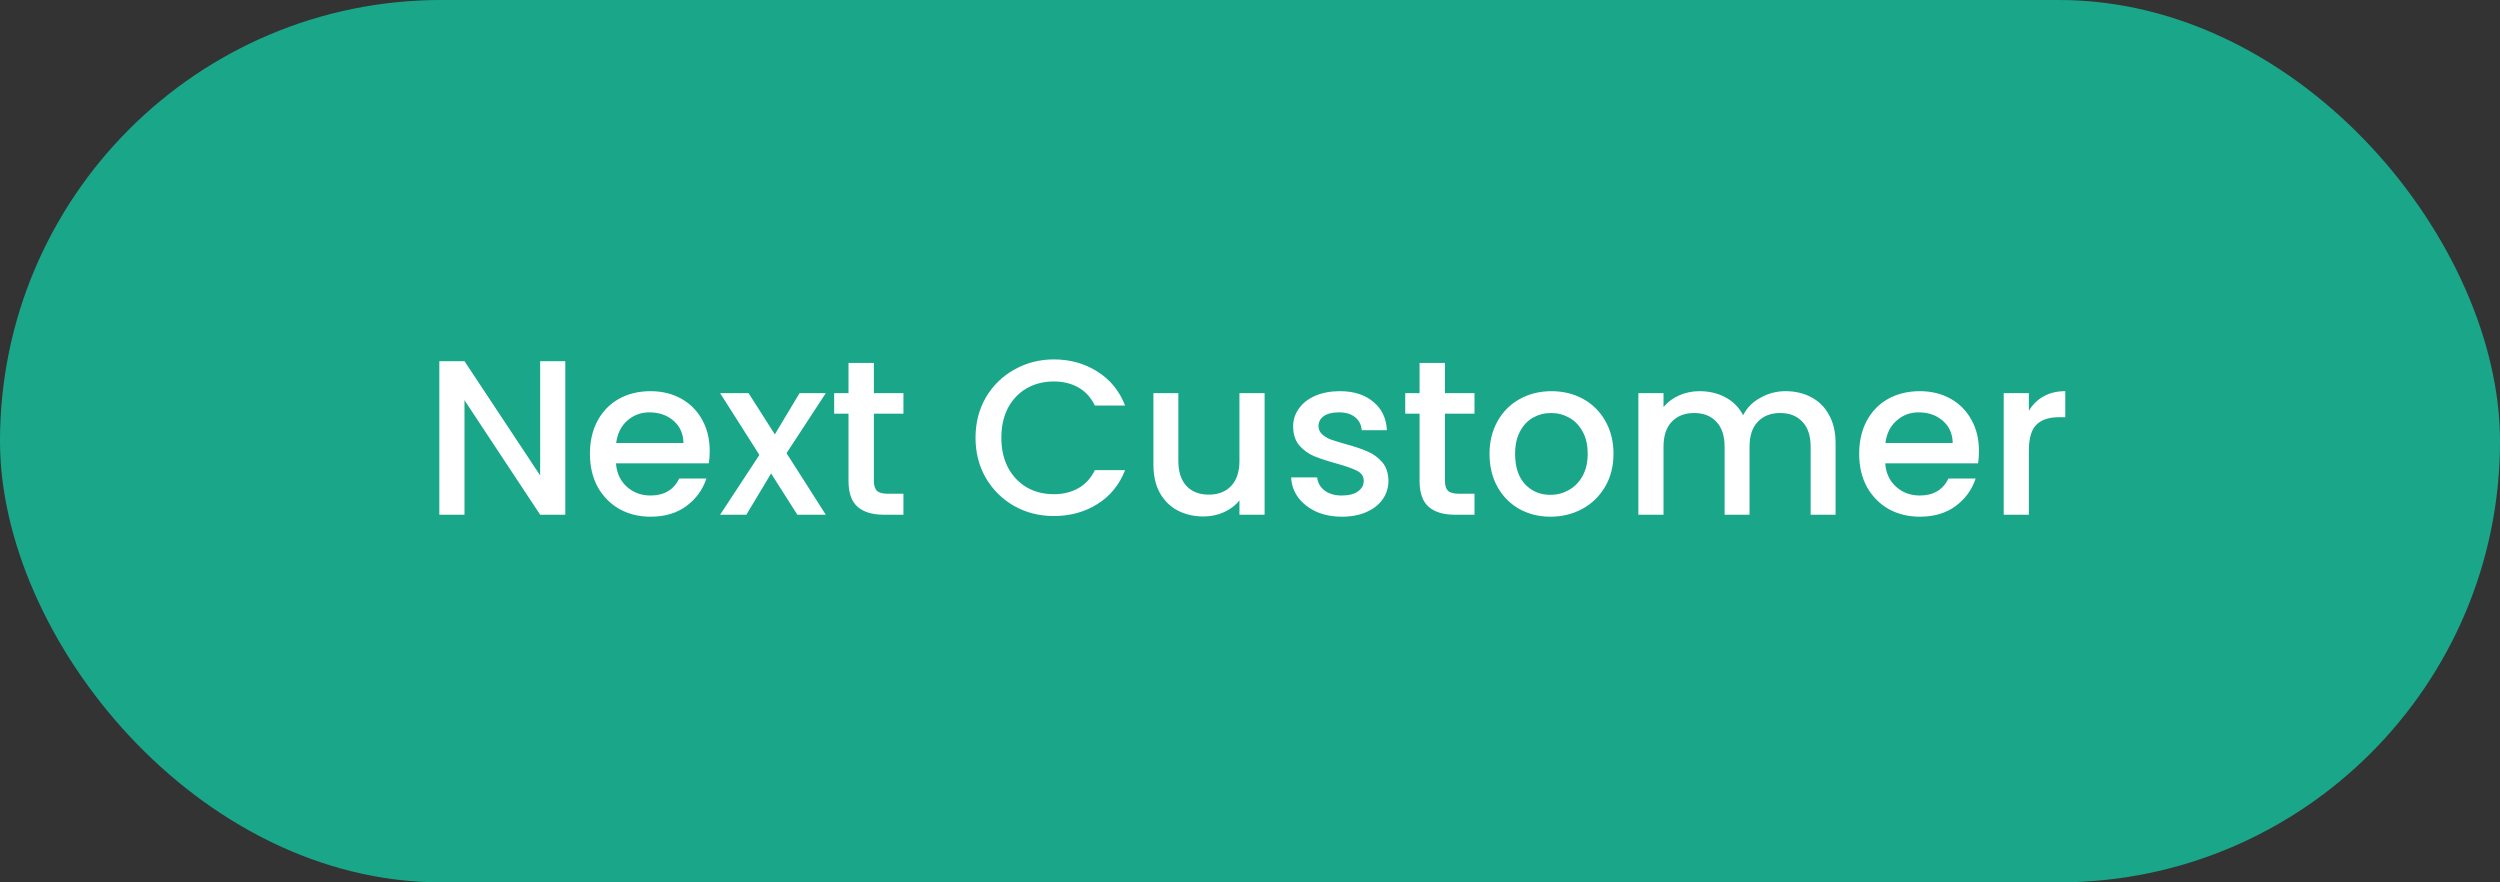 <svg width="136" height="48" viewBox="0 0 136 48" fill="none" xmlns="http://www.w3.org/2000/svg">
<rect x="0" y="0" width="136" height="48" fill="#333333" stroke="none"/>
<rect width="136" height="48" rx="24" fill="#1AA789"/>
<path d="M30.752 28H29.384L25.268 21.772V28H23.9V19.648H25.268L29.384 25.864V19.648H30.752V28ZM38.608 24.532C38.608 24.78 38.592 25.004 38.56 25.204H33.508C33.548 25.732 33.744 26.156 34.096 26.476C34.448 26.796 34.88 26.956 35.392 26.956C36.128 26.956 36.648 26.648 36.952 26.032H38.428C38.228 26.64 37.864 27.14 37.336 27.532C36.816 27.916 36.168 28.108 35.392 28.108C34.76 28.108 34.192 27.968 33.688 27.688C33.192 27.4 32.8 27 32.512 26.488C32.232 25.968 32.092 25.368 32.092 24.688C32.092 24.008 32.228 23.412 32.5 22.9C32.78 22.38 33.168 21.98 33.664 21.7C34.168 21.42 34.744 21.28 35.392 21.28C36.016 21.28 36.572 21.416 37.06 21.688C37.548 21.96 37.928 22.344 38.2 22.84C38.472 23.328 38.608 23.892 38.608 24.532ZM37.18 24.1C37.172 23.596 36.992 23.192 36.64 22.888C36.288 22.584 35.852 22.432 35.332 22.432C34.86 22.432 34.456 22.584 34.12 22.888C33.784 23.184 33.584 23.588 33.52 24.1H37.18ZM42.787 24.652L44.923 28H43.375L41.947 25.756L40.603 28H39.175L41.311 24.748L39.175 21.388H40.723L42.151 23.632L43.495 21.388H44.923L42.787 24.652ZM47.539 22.504V26.164C47.539 26.412 47.595 26.592 47.707 26.704C47.827 26.808 48.027 26.86 48.307 26.86H49.147V28H48.067C47.451 28 46.979 27.856 46.651 27.568C46.323 27.28 46.159 26.812 46.159 26.164V22.504H45.379V21.388H46.159V19.744H47.539V21.388H49.147V22.504H47.539ZM53.069 23.812C53.069 22.996 53.257 22.264 53.633 21.616C54.017 20.968 54.533 20.464 55.181 20.104C55.837 19.736 56.553 19.552 57.329 19.552C58.217 19.552 59.005 19.772 59.693 20.212C60.389 20.644 60.893 21.26 61.205 22.06H59.561C59.345 21.62 59.045 21.292 58.661 21.076C58.277 20.86 57.833 20.752 57.329 20.752C56.777 20.752 56.285 20.876 55.853 21.124C55.421 21.372 55.081 21.728 54.833 22.192C54.593 22.656 54.473 23.196 54.473 23.812C54.473 24.428 54.593 24.968 54.833 25.432C55.081 25.896 55.421 26.256 55.853 26.512C56.285 26.76 56.777 26.884 57.329 26.884C57.833 26.884 58.277 26.776 58.661 26.56C59.045 26.344 59.345 26.016 59.561 25.576H61.205C60.893 26.376 60.389 26.992 59.693 27.424C59.005 27.856 58.217 28.072 57.329 28.072C56.545 28.072 55.829 27.892 55.181 27.532C54.533 27.164 54.017 26.656 53.633 26.008C53.257 25.36 53.069 24.628 53.069 23.812ZM68.794 21.388V28H67.426V27.22C67.21 27.492 66.926 27.708 66.574 27.868C66.23 28.02 65.862 28.096 65.47 28.096C64.95 28.096 64.482 27.988 64.066 27.772C63.658 27.556 63.334 27.236 63.094 26.812C62.862 26.388 62.746 25.876 62.746 25.276V21.388H64.102V25.072C64.102 25.664 64.25 26.12 64.546 26.44C64.842 26.752 65.246 26.908 65.758 26.908C66.27 26.908 66.674 26.752 66.97 26.44C67.274 26.12 67.426 25.664 67.426 25.072V21.388H68.794ZM72.999 28.108C72.479 28.108 72.011 28.016 71.595 27.832C71.187 27.64 70.863 27.384 70.623 27.064C70.383 26.736 70.255 26.372 70.239 25.972H71.655C71.679 26.252 71.811 26.488 72.051 26.68C72.299 26.864 72.607 26.956 72.975 26.956C73.359 26.956 73.655 26.884 73.863 26.74C74.079 26.588 74.187 26.396 74.187 26.164C74.187 25.916 74.067 25.732 73.827 25.612C73.595 25.492 73.223 25.36 72.711 25.216C72.215 25.08 71.811 24.948 71.499 24.82C71.187 24.692 70.915 24.496 70.683 24.232C70.459 23.968 70.347 23.62 70.347 23.188C70.347 22.836 70.451 22.516 70.659 22.228C70.867 21.932 71.163 21.7 71.547 21.532C71.939 21.364 72.387 21.28 72.891 21.28C73.643 21.28 74.247 21.472 74.703 21.856C75.167 22.232 75.415 22.748 75.447 23.404H74.079C74.055 23.108 73.935 22.872 73.719 22.696C73.503 22.52 73.211 22.432 72.843 22.432C72.483 22.432 72.207 22.5 72.015 22.636C71.823 22.772 71.727 22.952 71.727 23.176C71.727 23.352 71.791 23.5 71.919 23.62C72.047 23.74 72.203 23.836 72.387 23.908C72.571 23.972 72.843 24.056 73.203 24.16C73.683 24.288 74.075 24.42 74.379 24.556C74.691 24.684 74.959 24.876 75.183 25.132C75.407 25.388 75.523 25.728 75.531 26.152C75.531 26.528 75.427 26.864 75.219 27.16C75.011 27.456 74.715 27.688 74.331 27.856C73.955 28.024 73.511 28.108 72.999 28.108ZM78.605 22.504V26.164C78.605 26.412 78.661 26.592 78.773 26.704C78.893 26.808 79.093 26.86 79.373 26.86H80.213V28H79.133C78.517 28 78.045 27.856 77.717 27.568C77.389 27.28 77.225 26.812 77.225 26.164V22.504H76.445V21.388H77.225V19.744H78.605V21.388H80.213V22.504H78.605ZM84.342 28.108C83.718 28.108 83.154 27.968 82.65 27.688C82.146 27.4 81.75 27 81.462 26.488C81.174 25.968 81.03 25.368 81.03 24.688C81.03 24.016 81.178 23.42 81.474 22.9C81.77 22.38 82.174 21.98 82.686 21.7C83.198 21.42 83.77 21.28 84.402 21.28C85.034 21.28 85.606 21.42 86.118 21.7C86.63 21.98 87.034 22.38 87.33 22.9C87.626 23.42 87.774 24.016 87.774 24.688C87.774 25.36 87.622 25.956 87.318 26.476C87.014 26.996 86.598 27.4 86.07 27.688C85.55 27.968 84.974 28.108 84.342 28.108ZM84.342 26.92C84.694 26.92 85.022 26.836 85.326 26.668C85.638 26.5 85.89 26.248 86.082 25.912C86.274 25.576 86.37 25.168 86.37 24.688C86.37 24.208 86.278 23.804 86.094 23.476C85.91 23.14 85.666 22.888 85.362 22.72C85.058 22.552 84.73 22.468 84.378 22.468C84.026 22.468 83.698 22.552 83.394 22.72C83.098 22.888 82.862 23.14 82.686 23.476C82.51 23.804 82.422 24.208 82.422 24.688C82.422 25.4 82.602 25.952 82.962 26.344C83.33 26.728 83.79 26.92 84.342 26.92ZM97.131 21.28C97.651 21.28 98.115 21.388 98.523 21.604C98.939 21.82 99.263 22.14 99.495 22.564C99.735 22.988 99.855 23.5 99.855 24.1V28H98.499V24.304C98.499 23.712 98.351 23.26 98.055 22.948C97.759 22.628 97.355 22.468 96.843 22.468C96.331 22.468 95.923 22.628 95.619 22.948C95.323 23.26 95.175 23.712 95.175 24.304V28H93.819V24.304C93.819 23.712 93.671 23.26 93.375 22.948C93.079 22.628 92.675 22.468 92.163 22.468C91.651 22.468 91.243 22.628 90.939 22.948C90.643 23.26 90.495 23.712 90.495 24.304V28H89.127V21.388H90.495V22.144C90.719 21.872 91.003 21.66 91.347 21.508C91.691 21.356 92.059 21.28 92.451 21.28C92.979 21.28 93.451 21.392 93.867 21.616C94.283 21.84 94.603 22.164 94.827 22.588C95.027 22.188 95.339 21.872 95.763 21.64C96.187 21.4 96.643 21.28 97.131 21.28ZM107.655 24.532C107.655 24.78 107.639 25.004 107.607 25.204H102.555C102.595 25.732 102.791 26.156 103.143 26.476C103.495 26.796 103.927 26.956 104.439 26.956C105.175 26.956 105.695 26.648 105.999 26.032H107.475C107.275 26.64 106.911 27.14 106.383 27.532C105.863 27.916 105.215 28.108 104.439 28.108C103.807 28.108 103.239 27.968 102.735 27.688C102.239 27.4 101.847 27 101.559 26.488C101.279 25.968 101.139 25.368 101.139 24.688C101.139 24.008 101.275 23.412 101.547 22.9C101.827 22.38 102.215 21.98 102.711 21.7C103.215 21.42 103.791 21.28 104.439 21.28C105.063 21.28 105.619 21.416 106.107 21.688C106.595 21.96 106.975 22.344 107.247 22.84C107.519 23.328 107.655 23.892 107.655 24.532ZM106.227 24.1C106.219 23.596 106.039 23.192 105.687 22.888C105.335 22.584 104.899 22.432 104.379 22.432C103.907 22.432 103.503 22.584 103.167 22.888C102.831 23.184 102.631 23.588 102.567 24.1H106.227ZM110.37 22.348C110.57 22.012 110.834 21.752 111.162 21.568C111.498 21.376 111.894 21.28 112.35 21.28V22.696H112.002C111.466 22.696 111.058 22.832 110.778 23.104C110.506 23.376 110.37 23.848 110.37 24.52V28H109.002V21.388H110.37V22.348Z" fill="white"/>
</svg>
